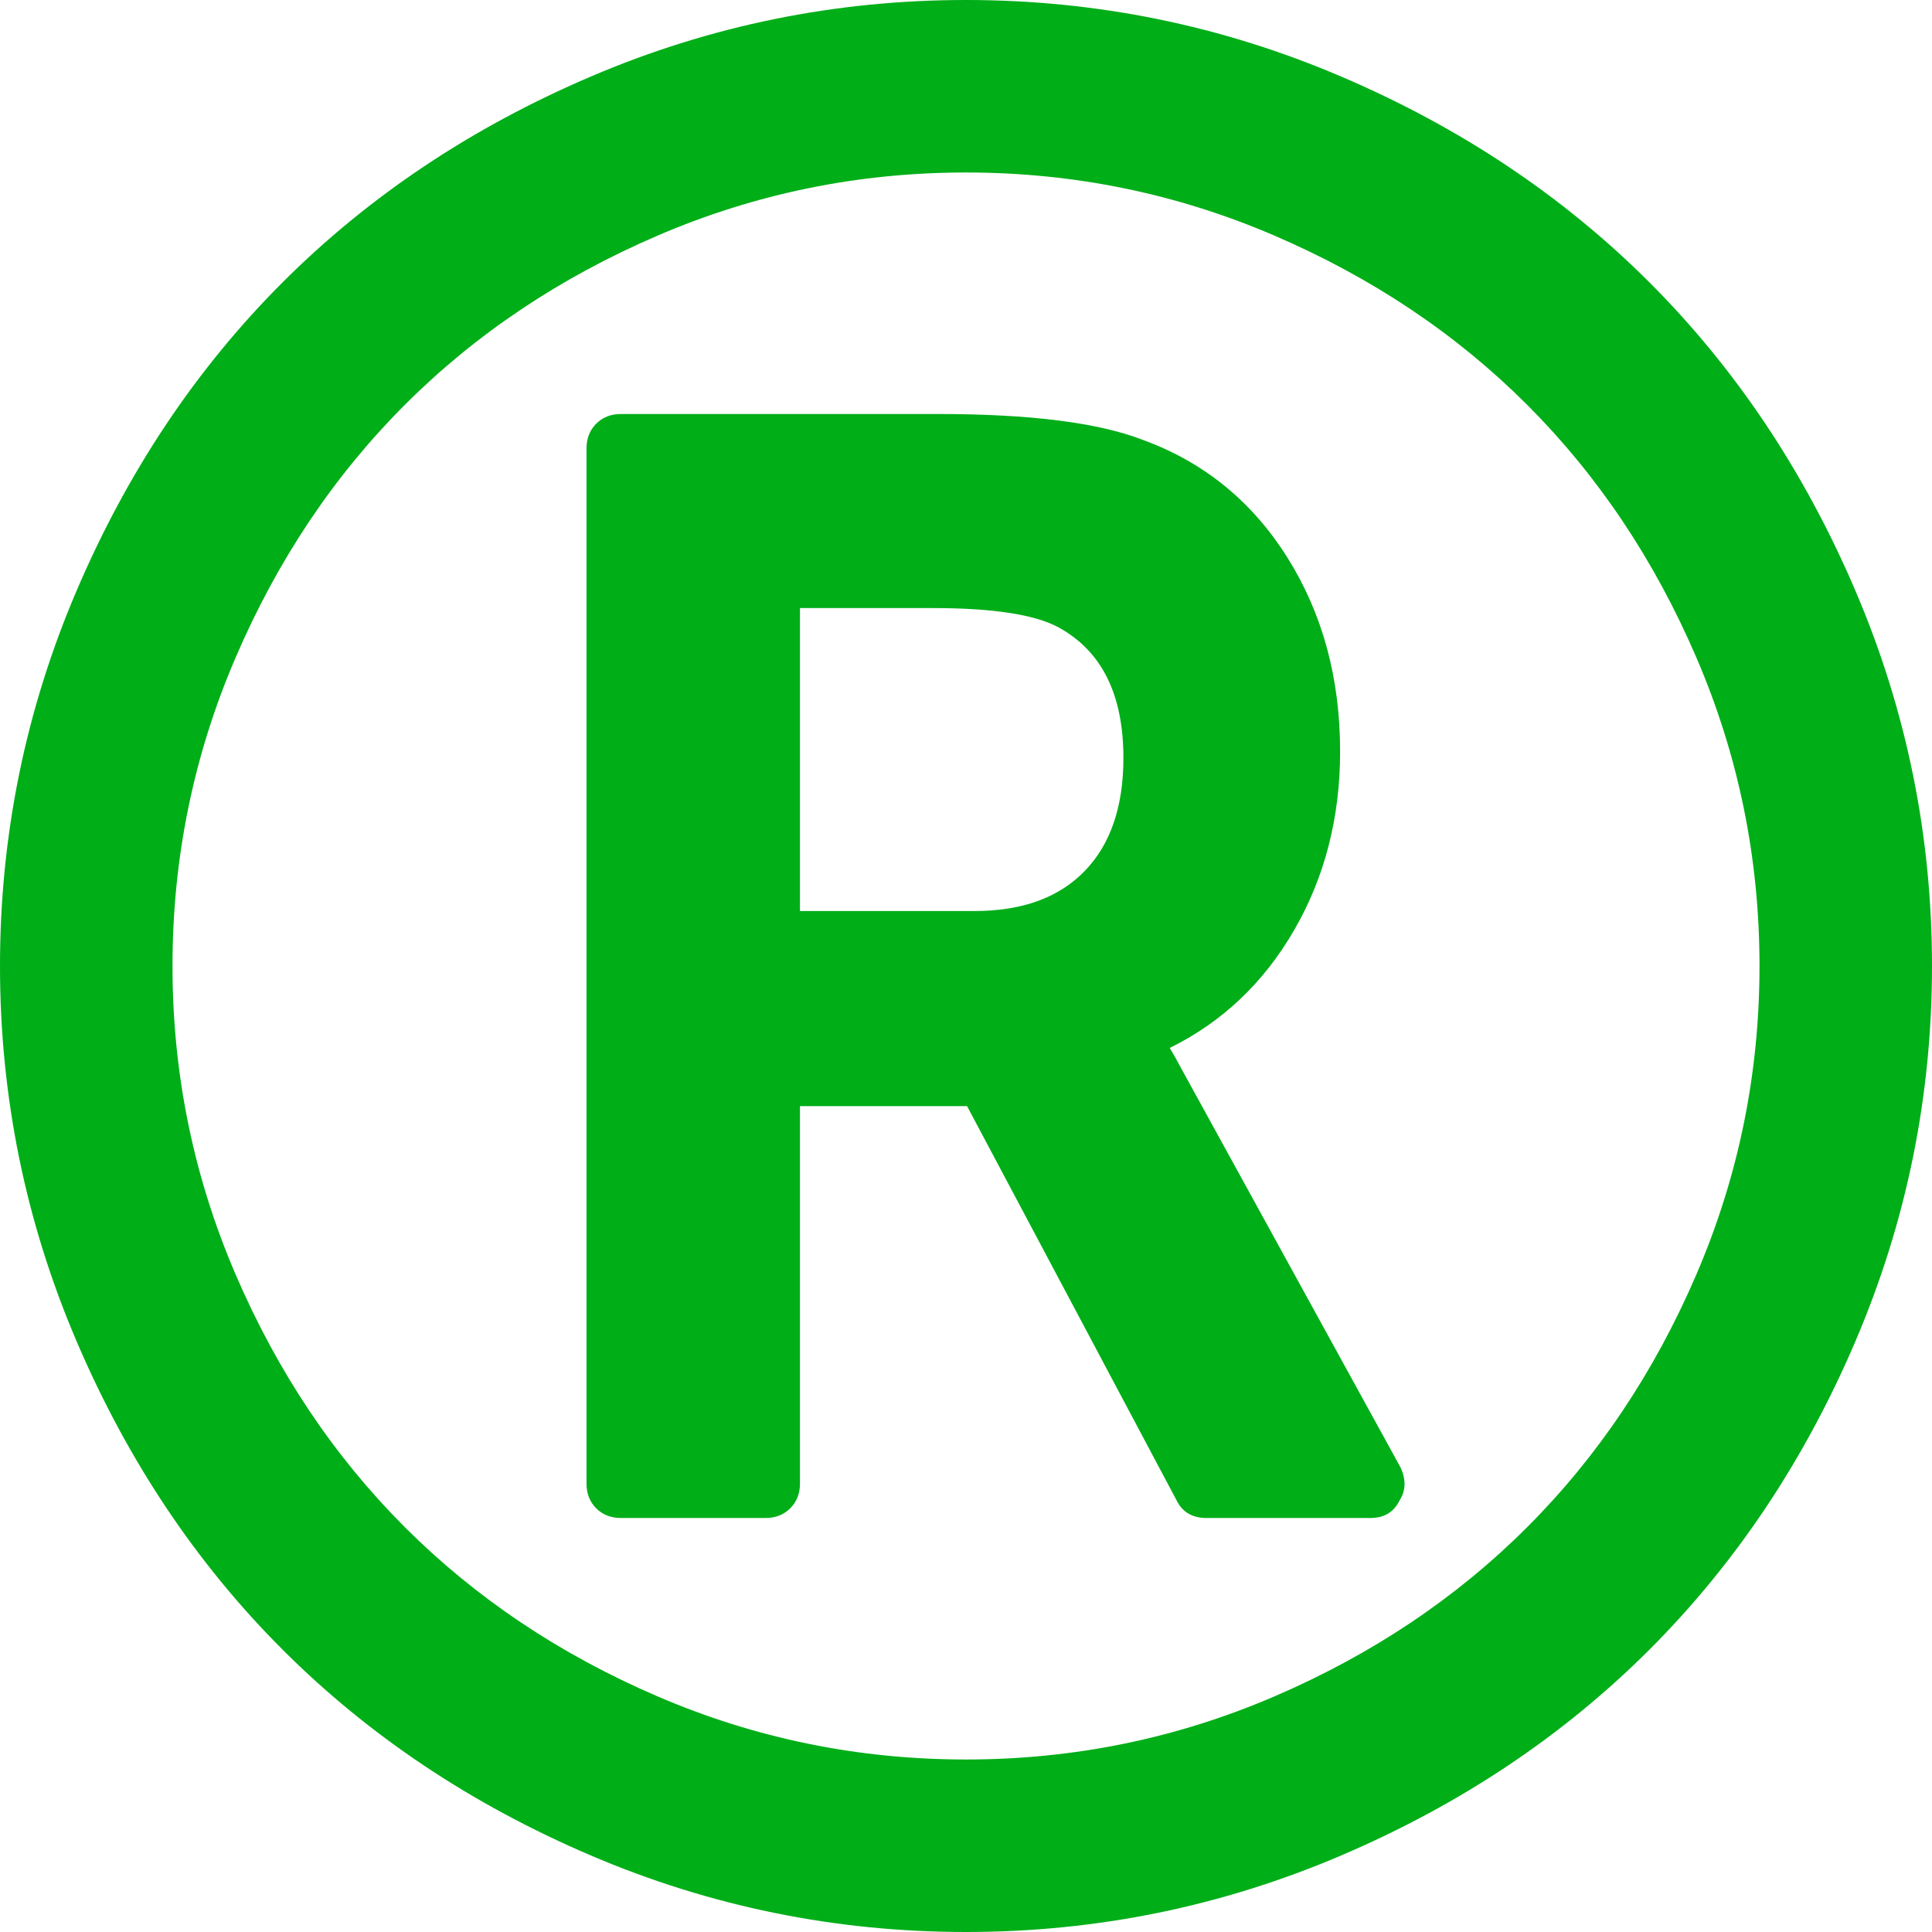 <?xml version="1.0" encoding="utf-8"?>
<!-- Generator: Adobe Illustrator 21.1.0, SVG Export Plug-In . SVG Version: 6.00 Build 0)  -->
<svg version="1.1" id="Layer_1" xmlns="http://www.w3.org/2000/svg" xmlns:xlink="http://www.w3.org/1999/xlink" x="0px" y="0px"
	 viewBox="0 0 1792 1792" style="enable-background:new 0 0 1792 1792;" xml:space="preserve">
<style type="text/css">
	.st0{fill:#00AE18;}
</style>
<path class="st0" d="M1042,703c0-58.7-20-99-60-121c-22-12-61-18-117-18H742v281h162c44,0,78-12.3,102-37S1042,748.3,1042,703z
	 M1094,988l205,373c5.3,11.3,5,21.7-1,31c-5.3,10.7-14.3,16-27,16h-152c-13.3,0-22.7-5.7-28-17l-194-365H742v350c0,9.3-3,17-9,23
	s-13.7,9-23,9H576c-9.3,0-17-3-23-9s-9-13.7-9-23V416c0-9.3,3-17,9-23s13.7-9,23-9h294c85.3,0,148.7,8,190,24
	c56.7,20.7,101.3,57,134,109s49,112,49,180c0,61.3-14.2,116.5-42.5,165.5S1133.7,948,1085,972C1089,978.7,1092,984,1094,988z
	 M896,160c-100,0-195.3,19.5-286,58.5s-168.8,91.3-234.5,157s-118,143.8-157,234.5S160,796,160,896s19.5,195.3,58.5,286
	s91.3,168.8,157,234.5s143.8,118,234.5,157s186,58.5,286,58.5s195.3-19.5,286-58.5s168.8-91.3,234.5-157s118-143.8,157-234.5
	s58.5-186,58.5-286s-19.5-195.3-58.5-286s-91.3-168.8-157-234.5s-143.8-118-234.5-157S996,160,896,160z M1792,896
	c0,121.3-23.7,237.3-71,348s-111,206-191,286s-175.3,143.7-286,191s-226.7,71-348,71s-237.3-23.7-348-71s-206-111-286-191
	s-143.7-175.3-191-286S0,1017.3,0,896s23.7-237.3,71-348s111-206,191-286S437.3,118.3,548,71S774.7,0,896,0s237.3,23.7,348,71
	s206,111,286,191s143.7,175.3,191,286S1792,774.7,1792,896z"/>
</svg>
